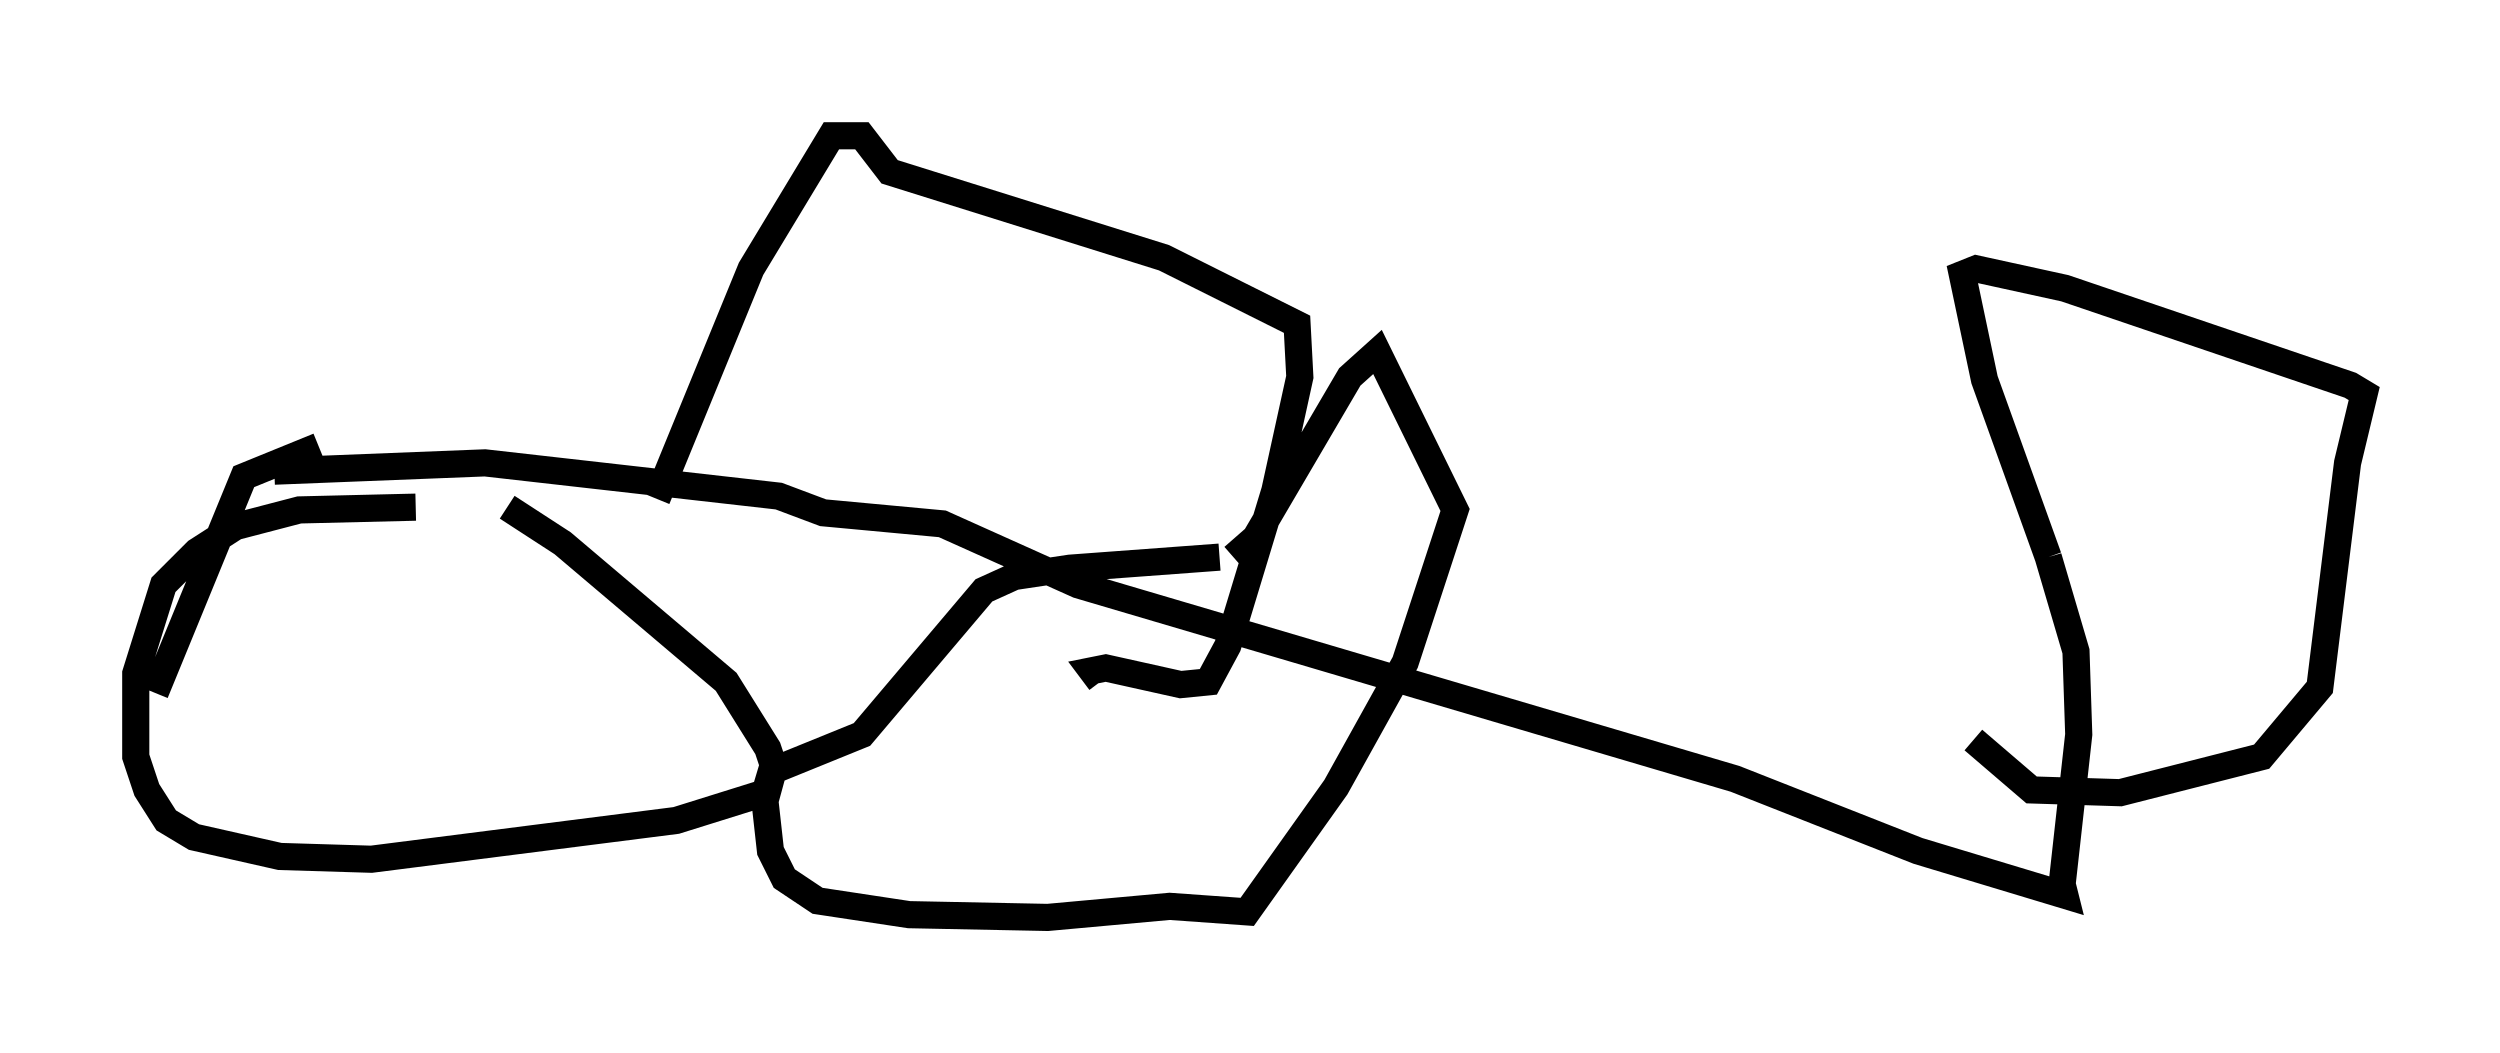 <?xml version="1.0" encoding="utf-8" ?>
<svg baseProfile="full" height="38.788" version="1.1" width="92.076" xmlns="http://www.w3.org/2000/svg" xmlns:ev="http://www.w3.org/2001/xml-events" xmlns:xlink="http://www.w3.org/1999/xlink"><defs /><rect fill="white" height="38.788" width="92.076" x="0" y="0" /><path d="M20.517, 19.394 m-5.206, -0.715 l-4.288, 0.102 -2.348, 0.613 l-1.429, 0.919 -1.225, 1.225 l-1.021, 3.267 0.0, 3.063 l0.408, 1.225 0.715, 1.123 l1.021, 0.613 3.165, 0.715 l3.369, 0.102 11.229, -1.429 l3.267, -1.021 0.306, -1.021 l-0.204, -0.613 -1.531, -2.45 l-6.023, -5.104 -2.042, -1.327 m26.236, 1.838 l-5.513, 0.408 -2.042, 0.306 l-1.123, 0.51 -4.492, 5.308 l-3.267, 1.327 -0.306, 1.123 l0.204, 1.838 0.51, 1.021 l1.225, 0.817 3.369, 0.51 l5.104, 0.102 4.492, -0.408 l2.858, 0.204 3.267, -4.594 l2.552, -4.594 1.838, -5.615 l-2.858, -5.819 -1.021, 0.919 l-3.471, 5.921 -0.817, 0.715 m-35.321, -3.165 l7.758, -0.306 10.821, 1.225 l1.633, 0.613 4.39, 0.408 l5.002, 2.246 24.194, 7.146 l6.738, 2.654 5.41, 1.633 l-0.102, -0.408 m0.0, 0.0 l0.613, -5.513 -0.102, -3.063 l-1.021, -3.471 m0.0, 0.0 l-2.348, -6.533 -0.817, -3.879 l0.51, -0.204 3.267, 0.715 l10.515, 3.573 0.51, 0.306 l-0.613, 2.552 -1.021, 8.269 l-2.144, 2.552 -5.206, 1.327 l-3.267, -0.102 -2.144, -1.838 m-48.49, -8.881 l3.471, -8.473 2.96, -4.9 l1.123, 0.0 1.021, 1.327 l10.106, 3.165 4.9, 2.45 l0.102, 1.94 -0.919, 4.185 l-1.735, 5.717 -0.715, 1.327 l-1.021, 0.102 -2.756, -0.613 l-0.51, 0.102 0.306, 0.408 m0.0, 0.0 l0.0, 0.0 m-28.788, -8.677 l-2.756, 1.123 -3.267, 7.963 " fill="none" stroke="black" stroke-width="1" /></svg>